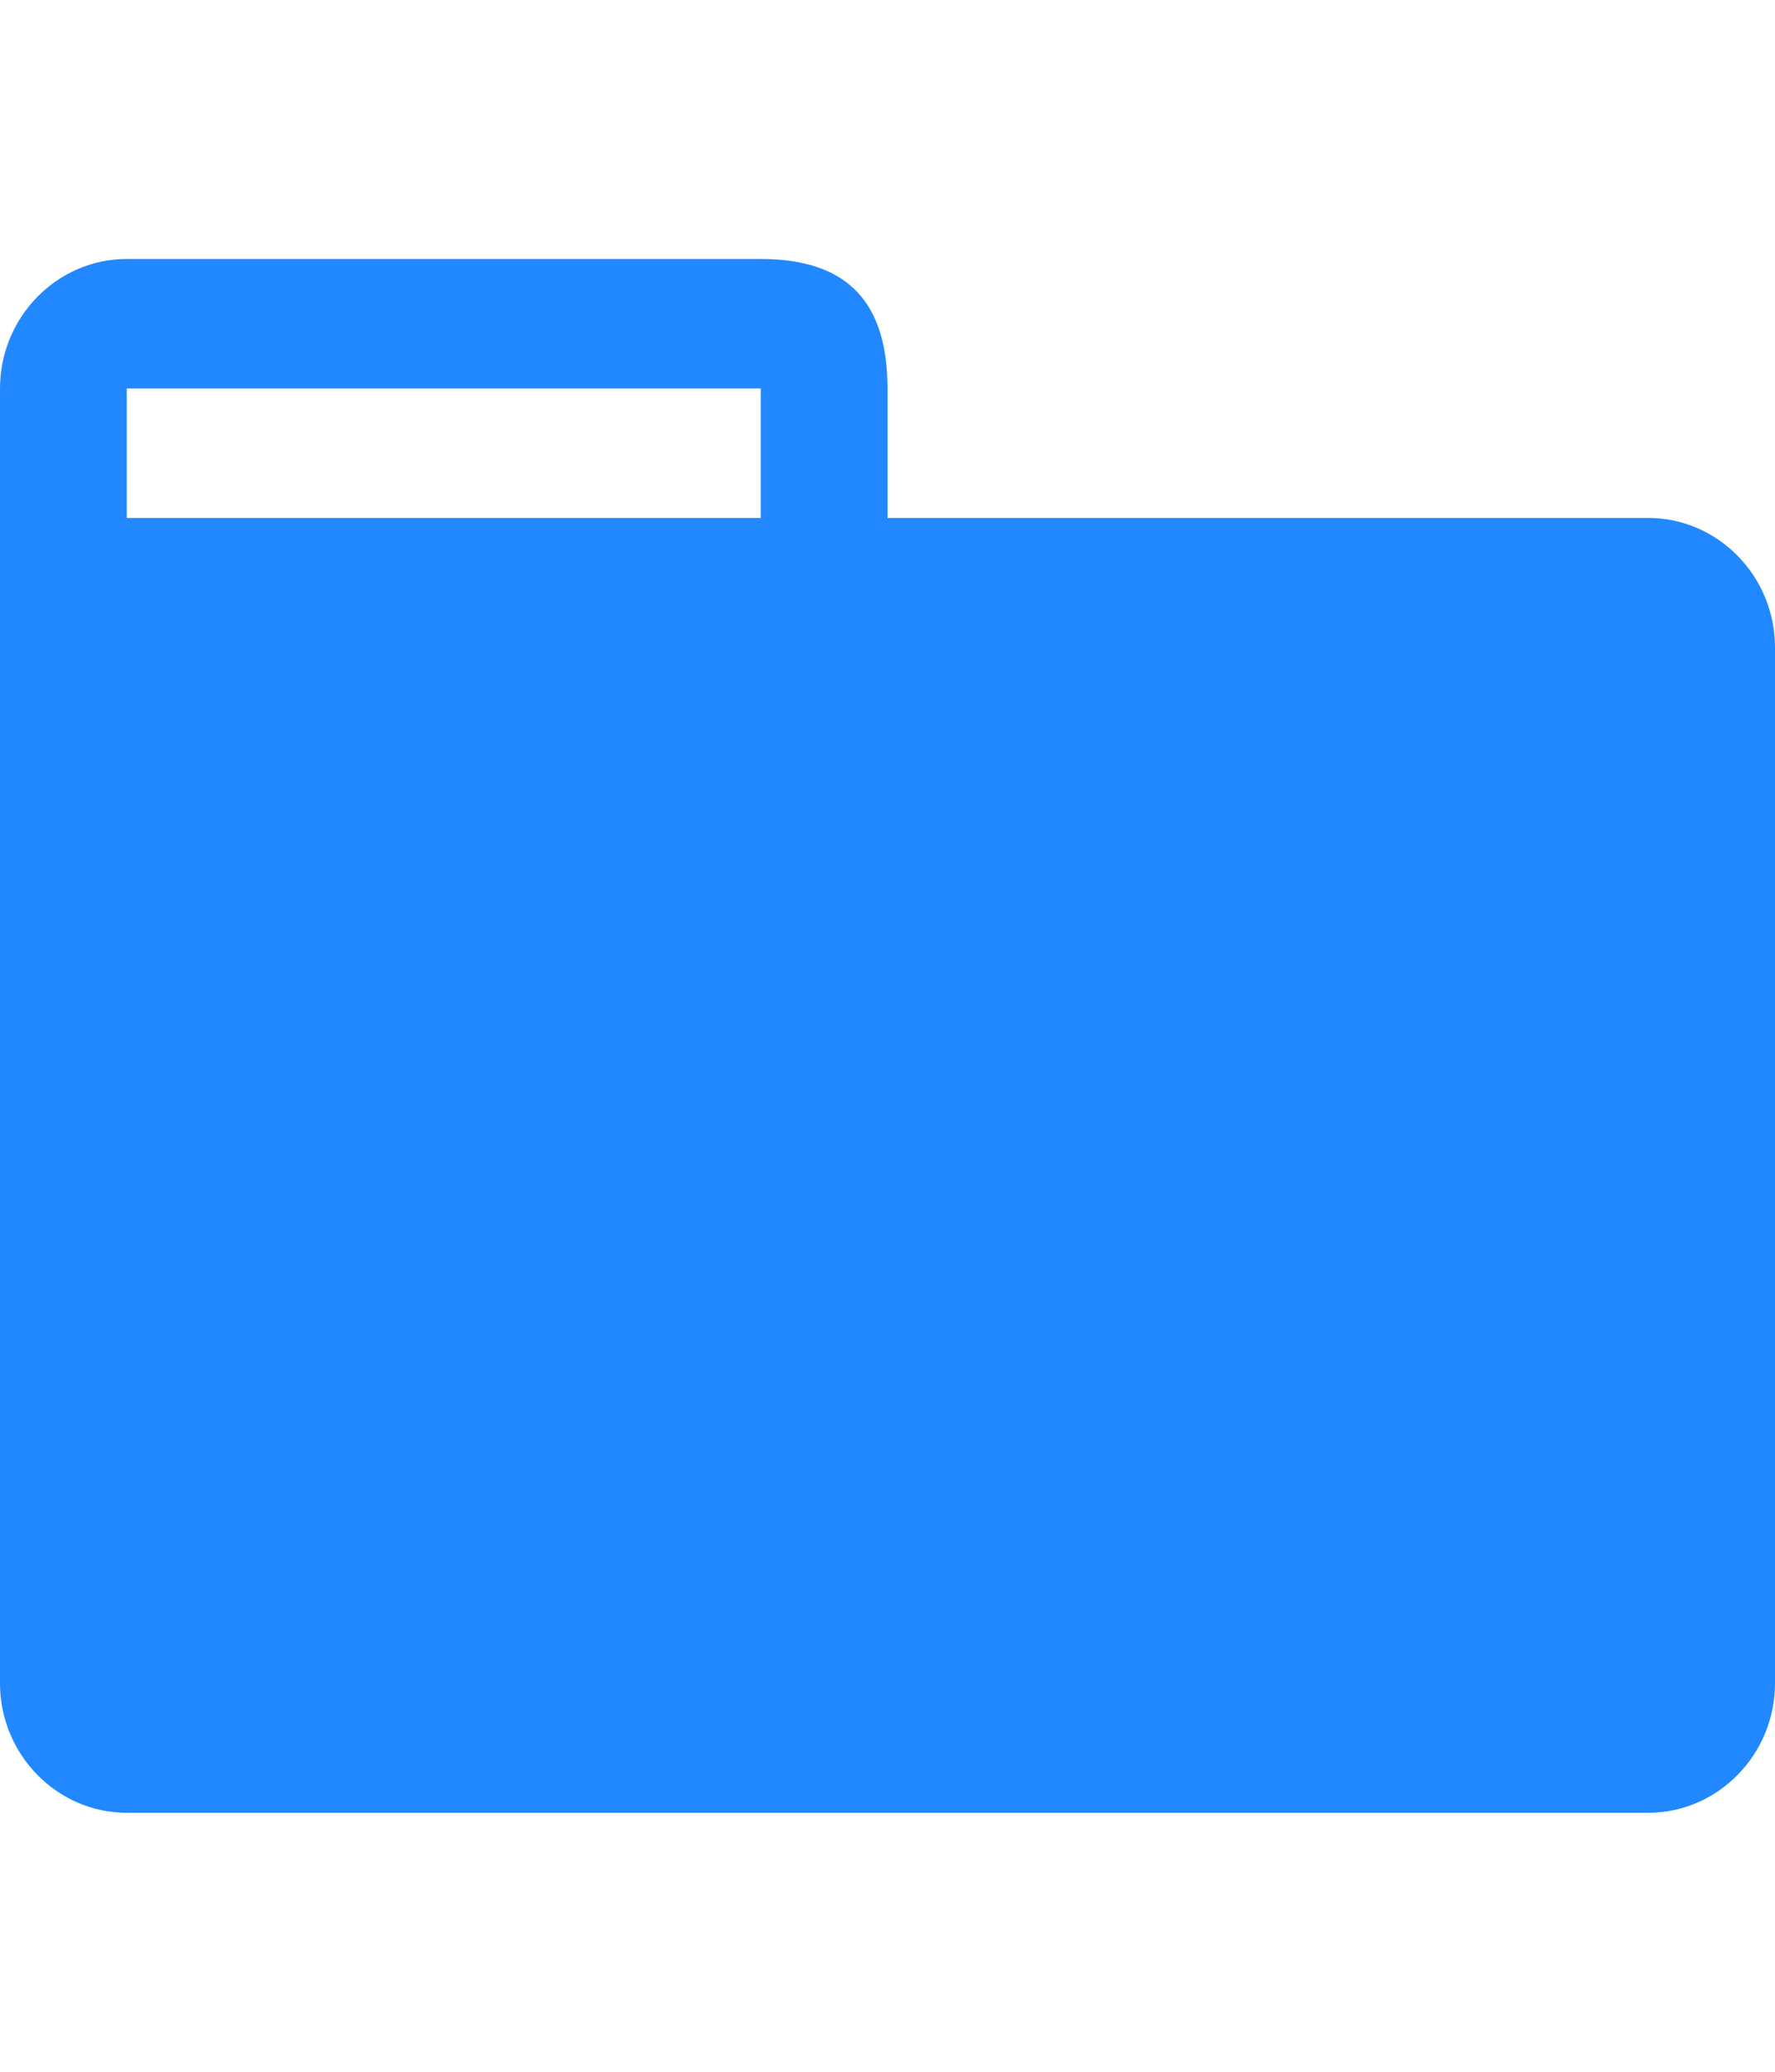 <?xml version="1.0" encoding="UTF-8"?>
<!-- yes, this is the "file directory" octicon -->
<svg width="24" height="28" viewBox="0 0 24 28" fill="none" 
  xmlns="http://www.w3.org/2000/svg">
  <title>File Directory</title>
  <path fill-rule="evenodd" clip-rule="evenodd" d="M22.286 7H12V5.25C12 4.095 11.469 3.5 10.286 3.5H1.714C0.771 3.5 0 4.287 0 5.25V22.75C0 23.712 0.771 24.5 1.714 24.5H22.286C23.229 24.5 24 23.712 24 22.75V8.75C24 7.787 23.229 7 22.286 7ZM10.286 7H1.714V5.25H10.286V7Z" fill="#2188FF"/>
</svg>
